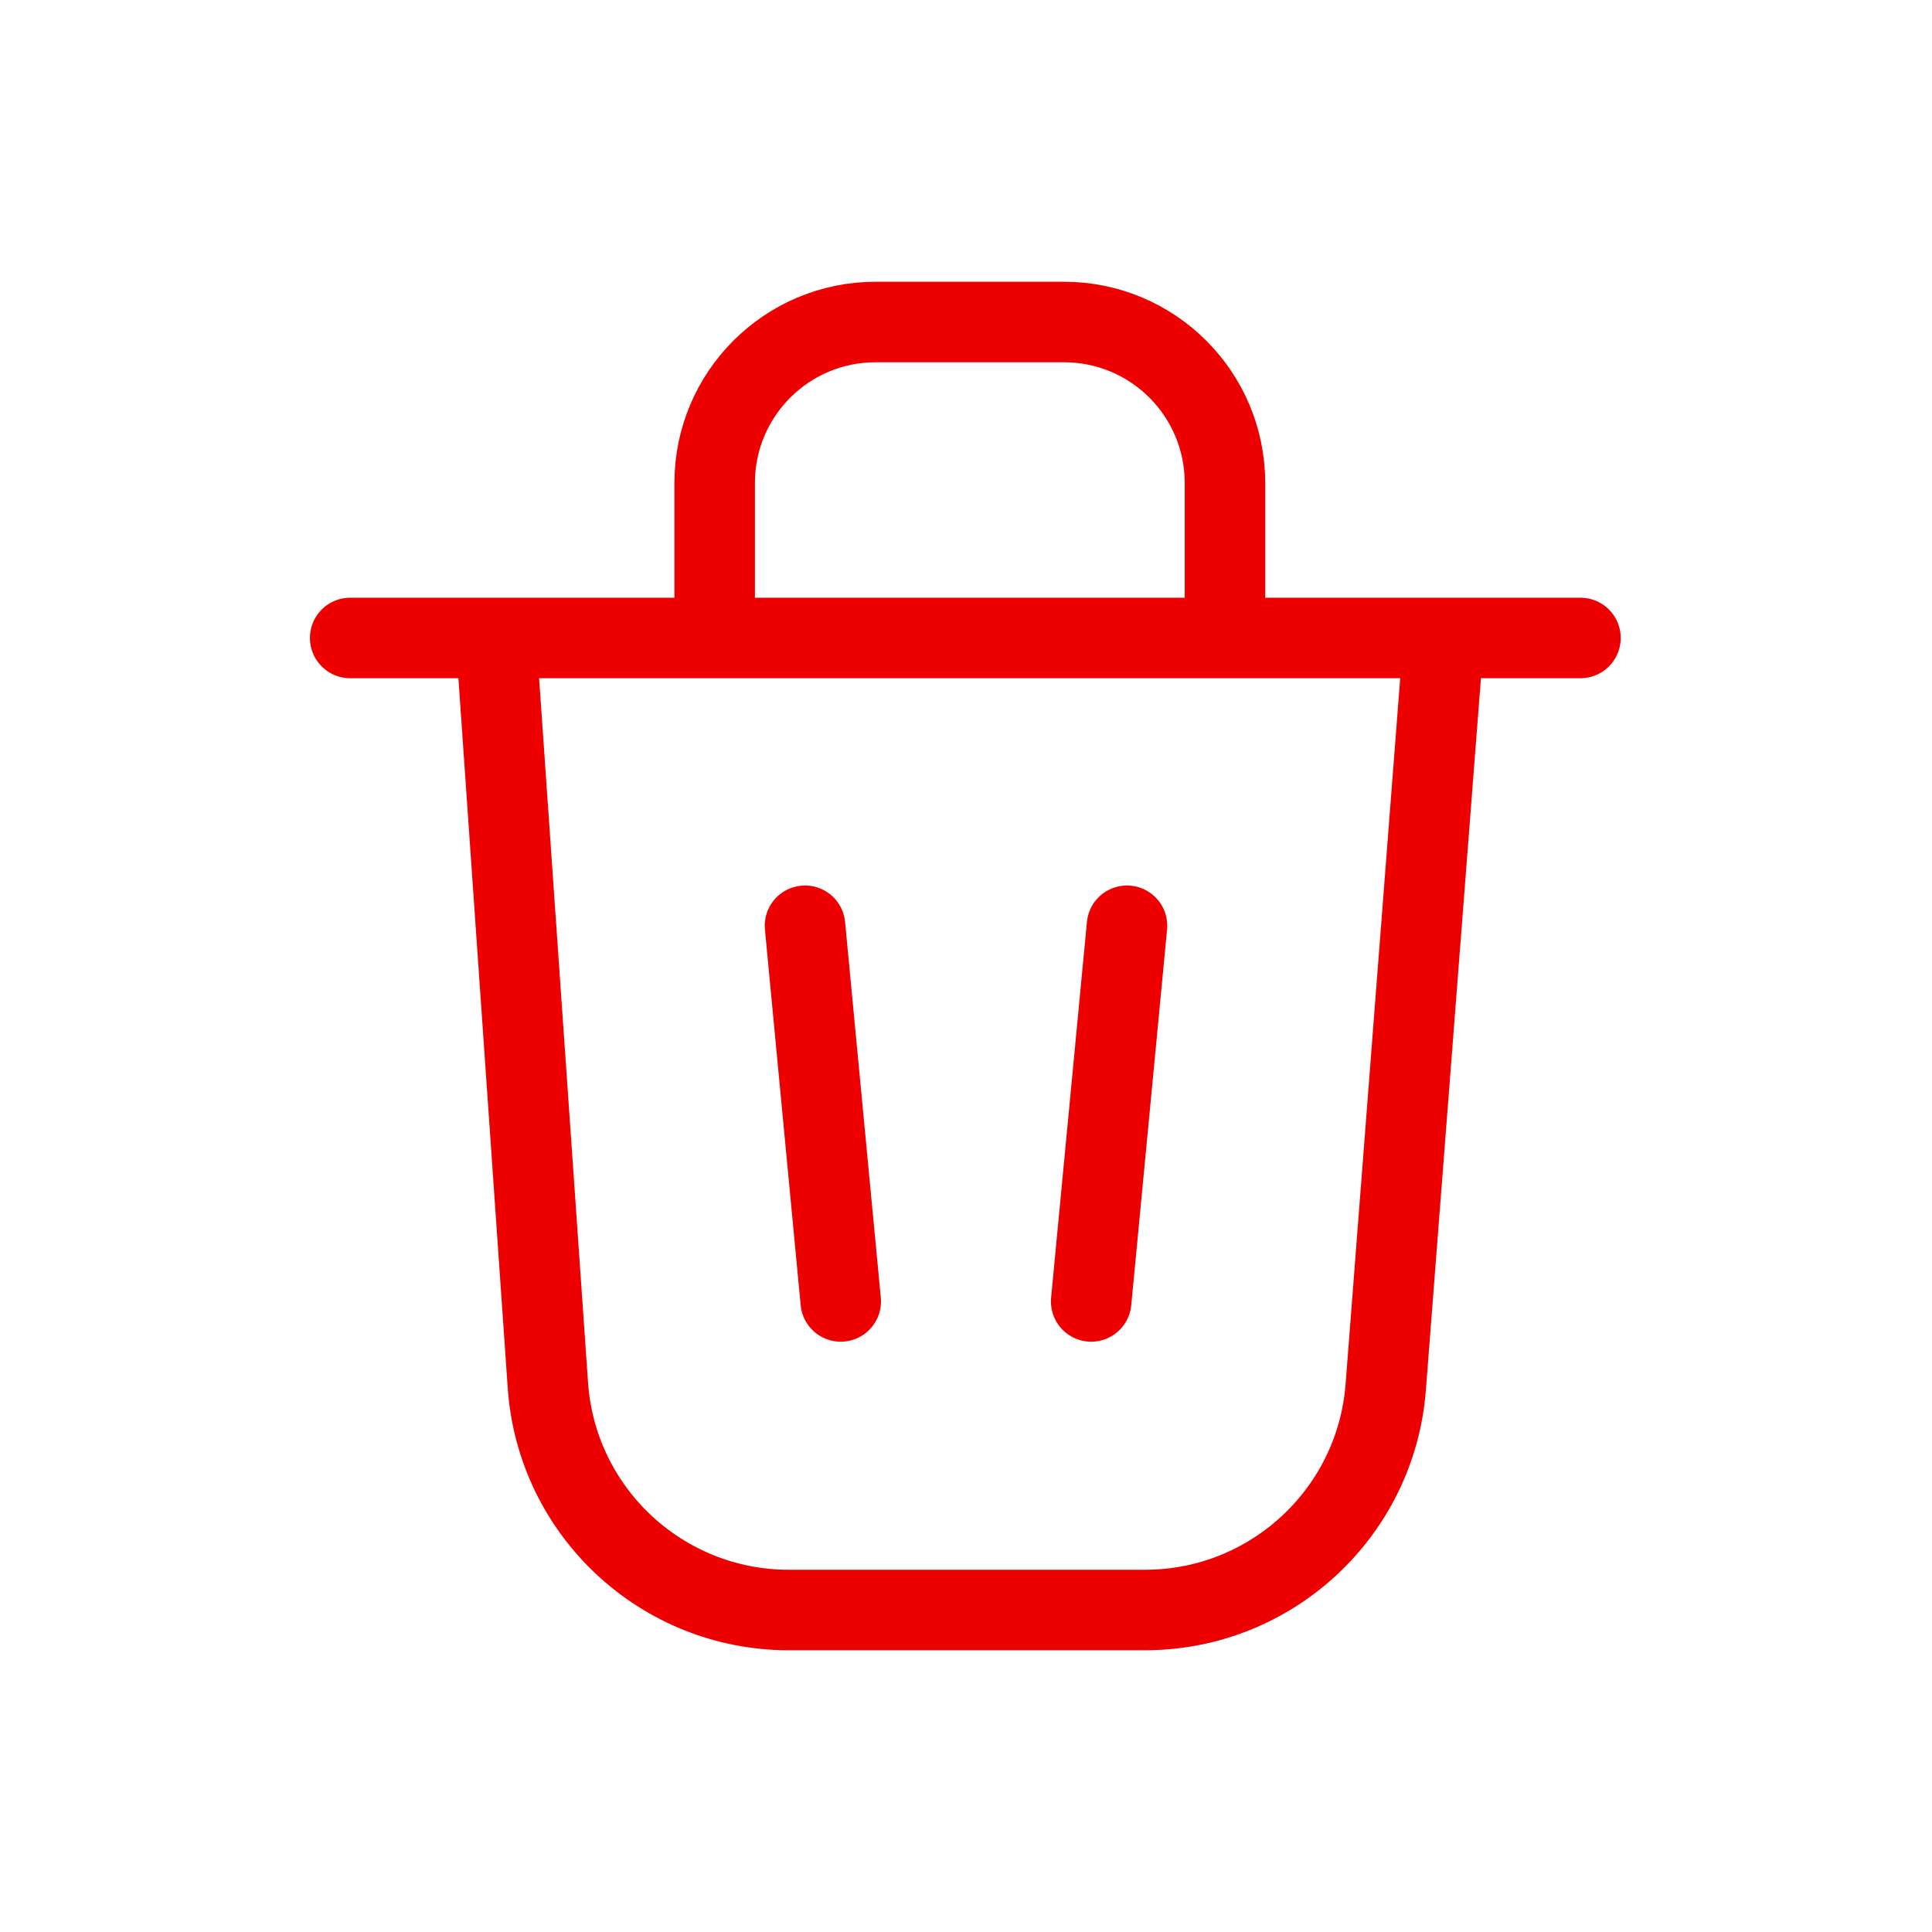 <!-- 삭제에 쓰이는 빨간색 쓰레기통 아이콘 -->
<svg xmlns="http://www.w3.org/2000/svg" width="24" height="24" viewBox="0 0 24 24" fill="none">
  <path d="M10 11.5L10.444 16.167M14 11.5L13.555 16.167M4.35 7.925H6.161M6.161 7.925C10.877 7.925 19.633 7.925 19.633 7.925M6.161 7.925L6.806 17.208C6.915 18.78 8.222 20 9.798 20H14.223C15.79 20 17.093 18.794 17.214 17.232L17.934 7.925C17.934 7.925 10.287 7.925 6.161 7.925ZM8.878 7.925V6C8.878 4.895 9.773 4 10.878 4H13.217C14.322 4 15.217 4.895 15.217 6V7.925" stroke="#EF0000" stroke-linecap="round" stroke-linejoin="round"/>
</svg>
